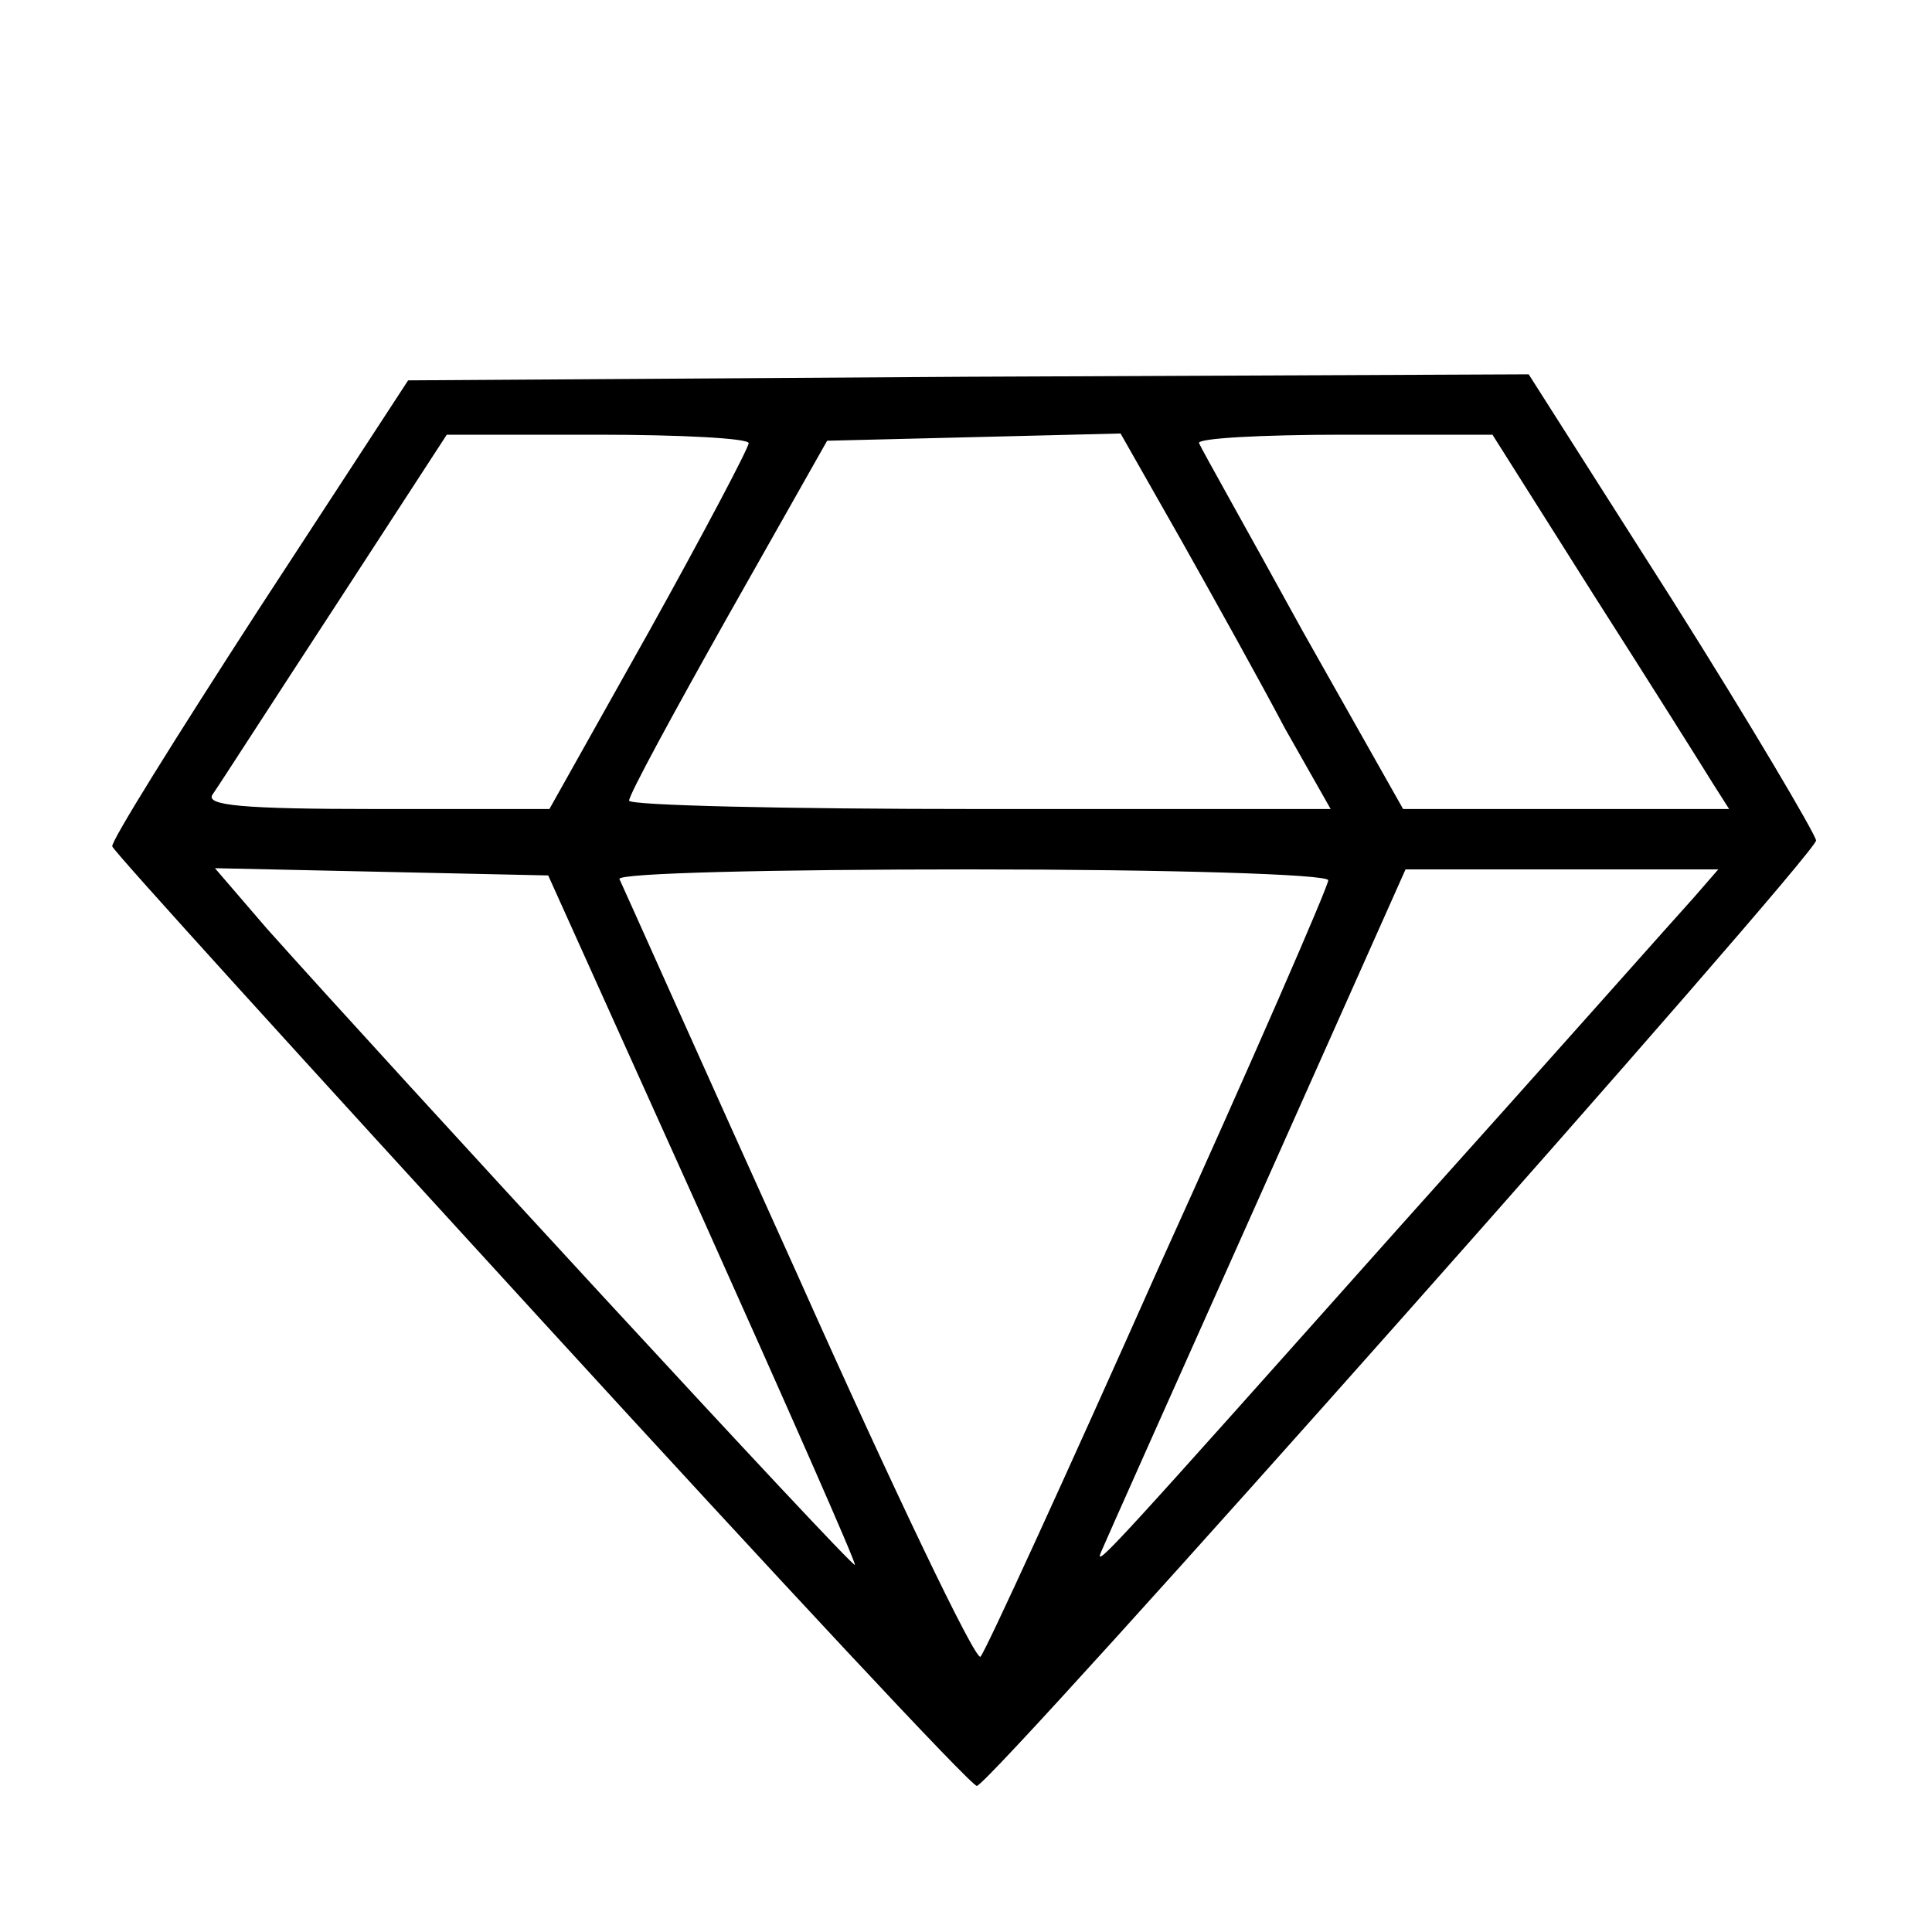 <svg id="root" xmlns="http://www.w3.org/2000/svg" width="180" height="180" viewBox="100 0 1600 1600">
  <path
    d="M549 1094 c-195 -213 -355 -389 -356 -393 -2 -3 53 -91 121 -196 l124 -190 464 -3 464 -2 119 187 c65 103 118 193 119 199 1 11 -683 782 -695 783 -4 1 -166 -173 -360 -385z m510 -43 c78 -172 141 -317 141 -322 0 -5 -132 -9 -296 -9 -162 0 -293 3 -291 8 2 4 68 152 148 329 79 177 147 319 151 315 4 -4 70 -148 147 -321z m-377 -42 l-128 -284 -138 -3 -138 -3 43 50 c100 112 484 529 487 527 1 -2 -56 -131 -126 -287z m578 6 c123 -137 232 -260 243 -272 l20 -23 -129 0 -130 0 -124 278 c-68 152 -126 282 -128 287 -7 16 10 -3 248 -270z m-622 -493 c45 -81 82 -151 82 -155 0 -4 -56 -7 -125 -7 l-125 0 -93 143 c-51 78 -96 148 -101 155 -6 9 24 12 136 12 l143 0 83 -148z m526 81 c-20 -38 -59 -108 -86 -156 l-50 -88 -121 3 -122 3 -82 145 c-45 80 -82 148 -82 153 -1 4 130 7 290 7 l291 0 -38 -67z m354 45 c-8 -13 -52 -83 -98 -155 l-84 -133 -123 0 c-69 0 -122 3 -120 7 2 5 41 74 86 156 l83 147 135 0 135 0 -14 -22z"
  ></path>
</svg>
